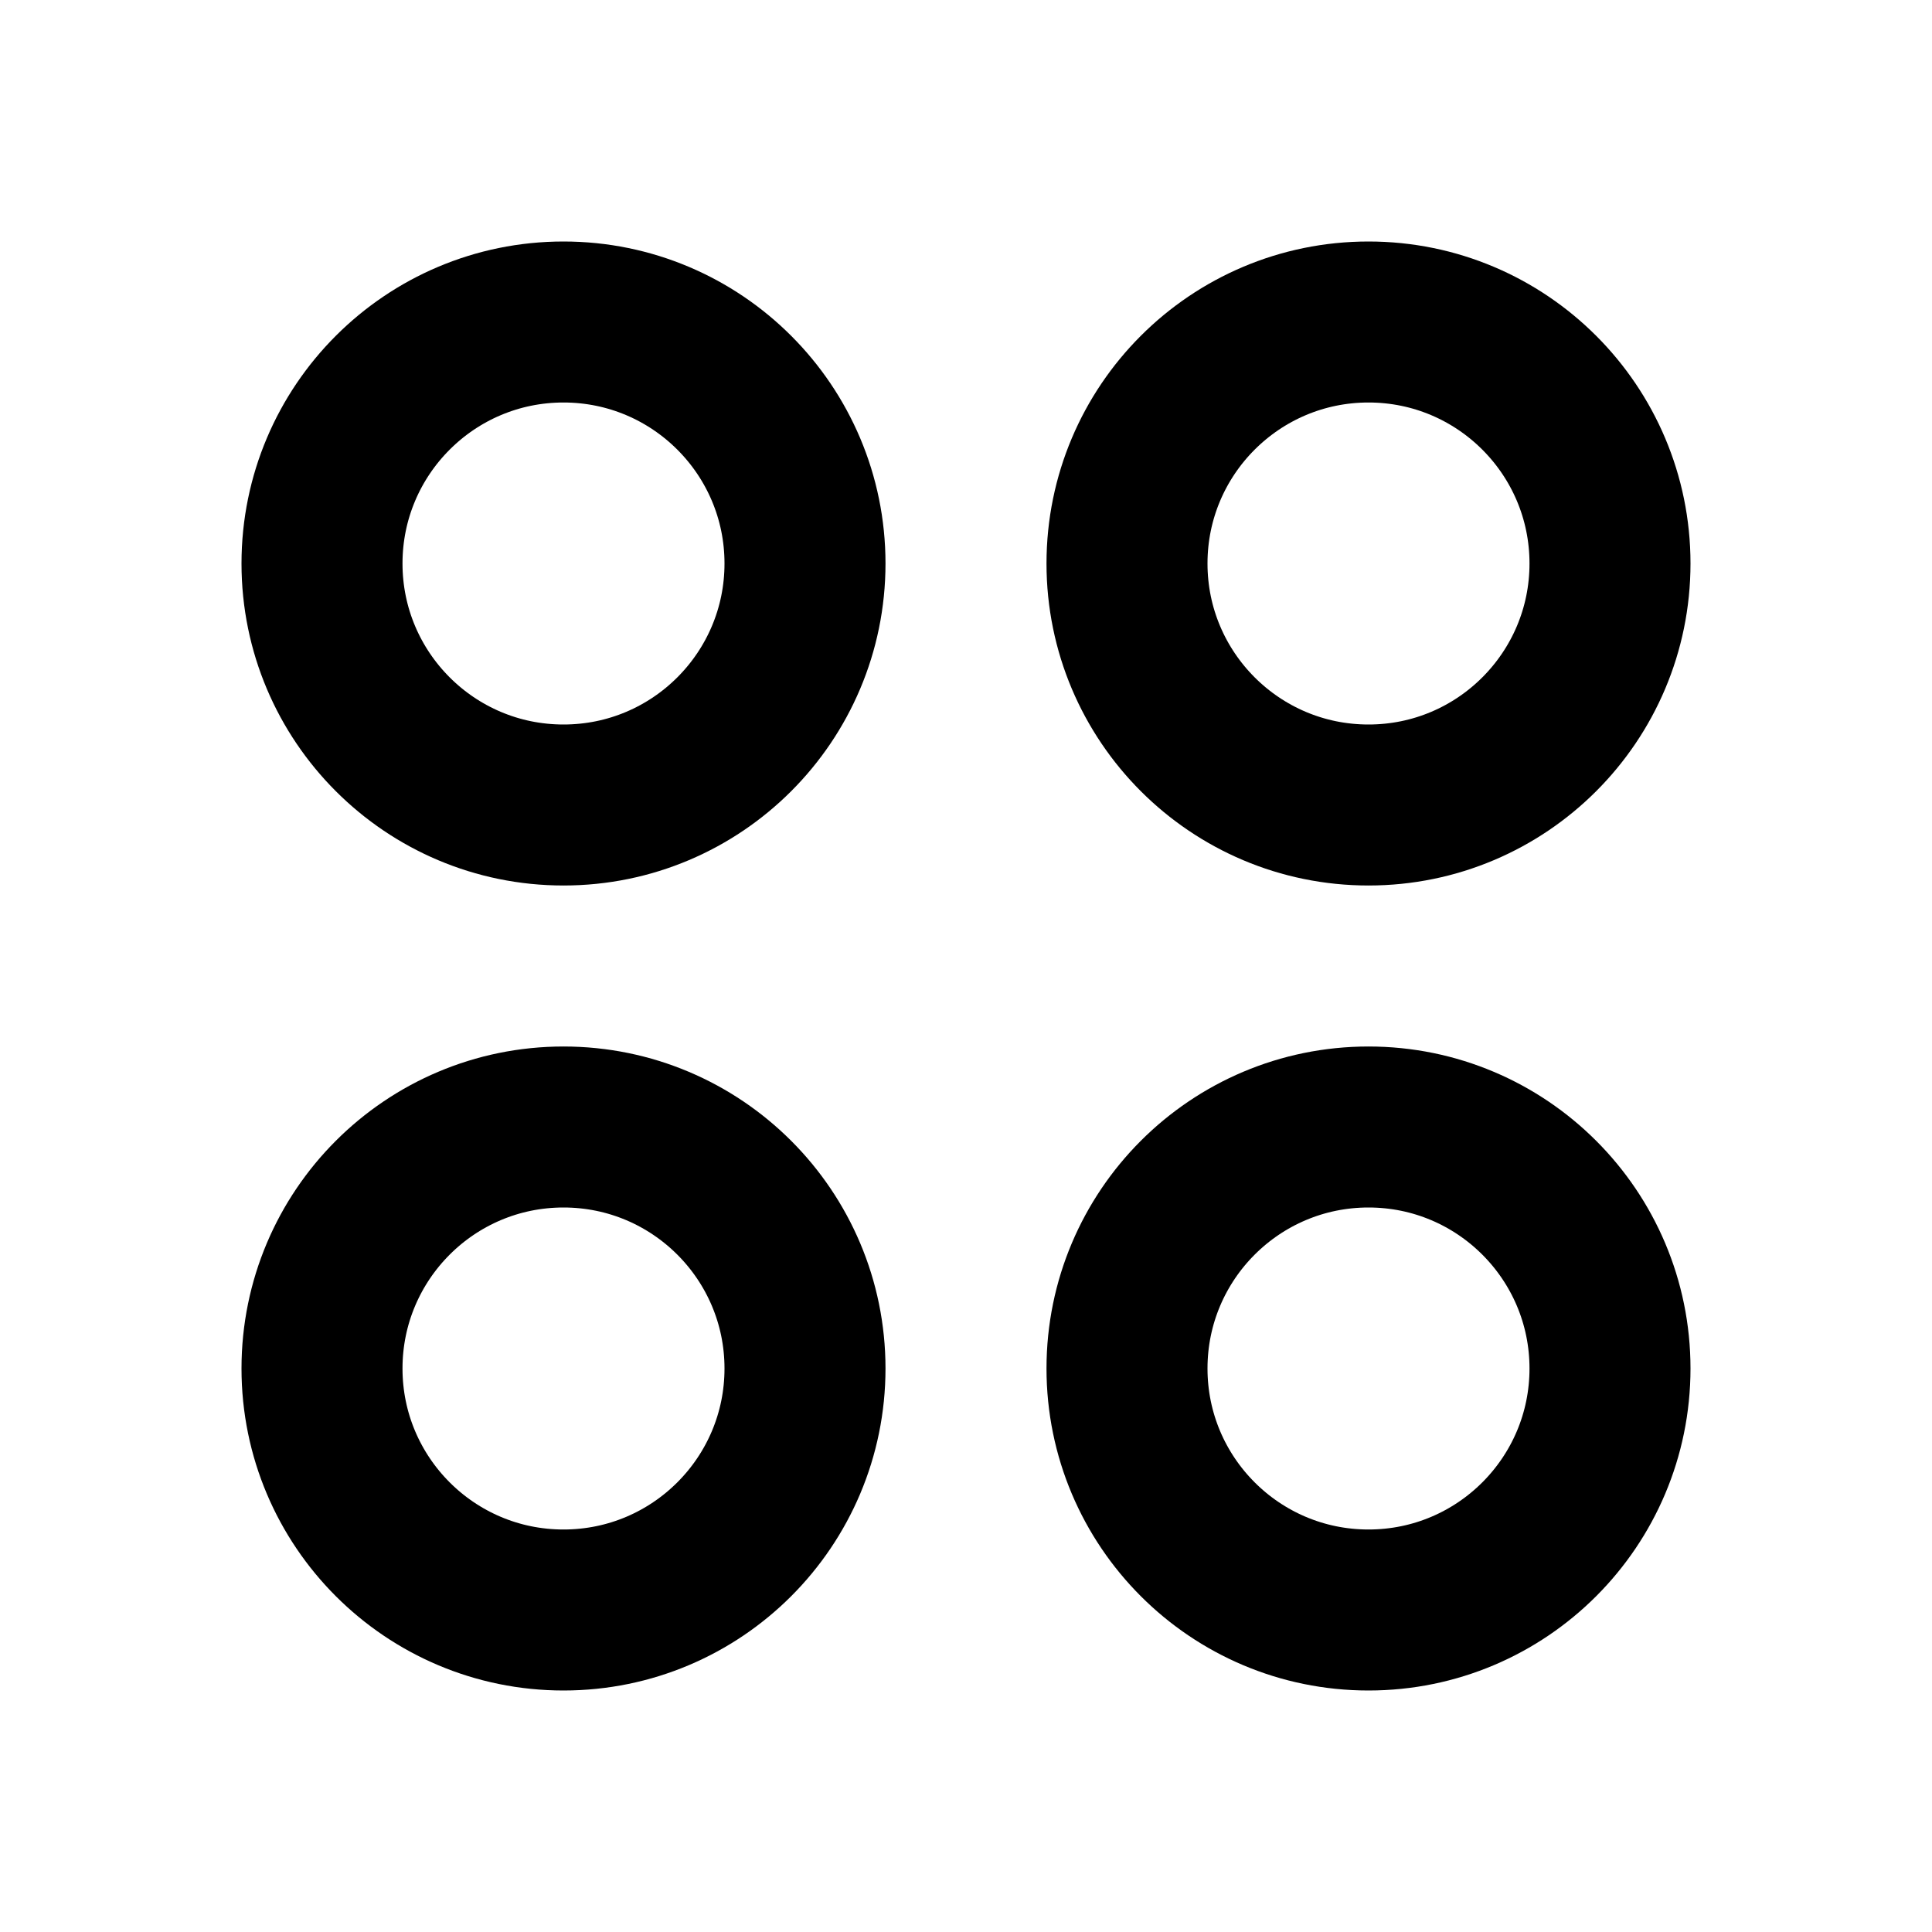 <svg
  xmlns="http://www.w3.org/2000/svg"
  width="24"
  height="24"
  viewBox="0 0 24 24"
  fill="none"
  stroke="currentColor"
  stroke-width="2"
>
  <circle cx="7" cy="7" r="3"/>
  <circle cx="17" cy="17" r="3"/>
  <ellipse cx="17" cy="7" rx="3" ry="3" transform="rotate(90 17 7)"/>
  <ellipse cx="7" cy="17" rx="3" ry="3" transform="rotate(90 7 17)"/>
</svg>
